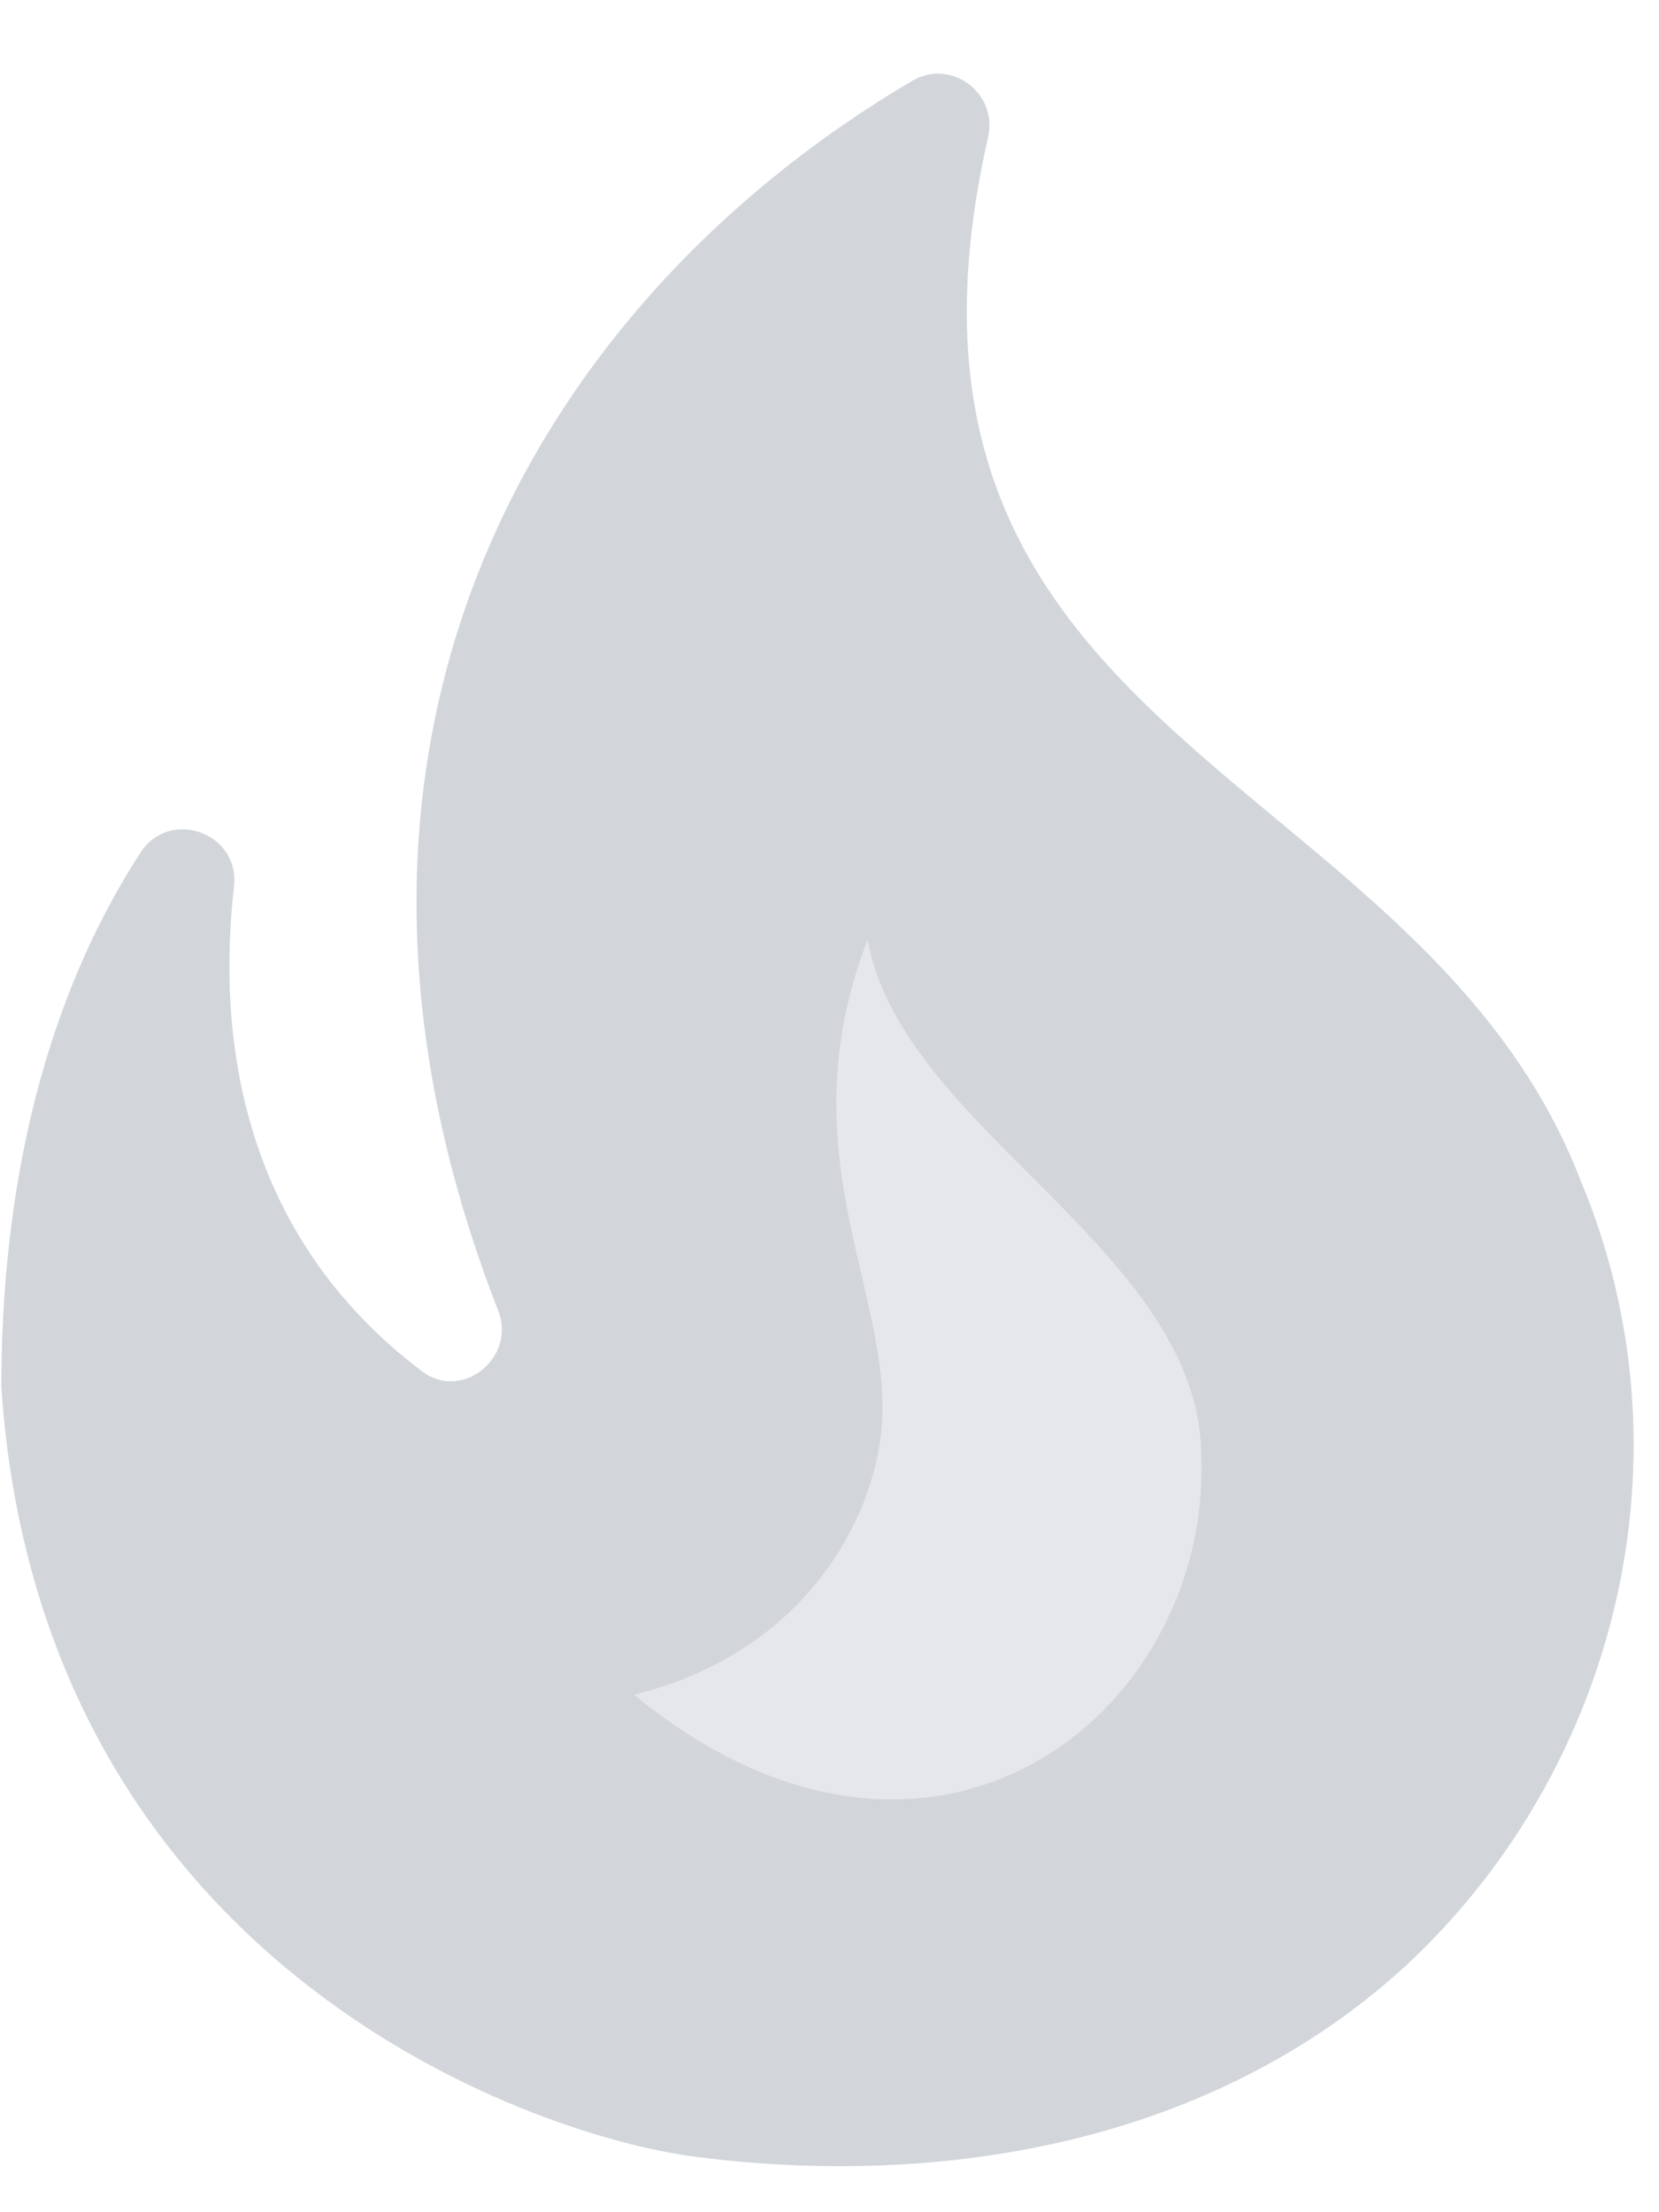 <svg width="21" height="28" viewBox="0 0 21 28" fill="none" xmlns="http://www.w3.org/2000/svg">
<ellipse cx="12.287" cy="18.375" rx="4.844" ry="6.781" fill="#E5E7EB"/>
<path d="M20.012 14.952C17.984 9.682 10.764 9.398 12.507 1.738C12.636 1.17 12.029 0.731 11.539 1.028C6.85 3.792 3.479 9.333 6.307 16.592C6.54 17.186 5.842 17.742 5.339 17.354C3.001 15.585 2.755 13.04 2.962 11.219C3.039 10.547 2.161 10.224 1.786 10.78C0.908 12.123 0.017 14.293 0.017 17.561C0.508 24.794 6.617 27.016 8.813 27.3C11.952 27.701 15.349 27.119 17.79 24.885C20.477 22.392 21.459 18.414 20.012 14.952ZM8.025 21.449C9.885 20.997 10.841 19.654 11.099 18.465C11.526 16.618 9.859 14.81 10.983 11.891C11.409 14.306 15.207 15.817 15.207 18.452C15.31 21.72 11.771 24.523 8.025 21.449Z" fill="#D2D6DB"/>
</svg>
